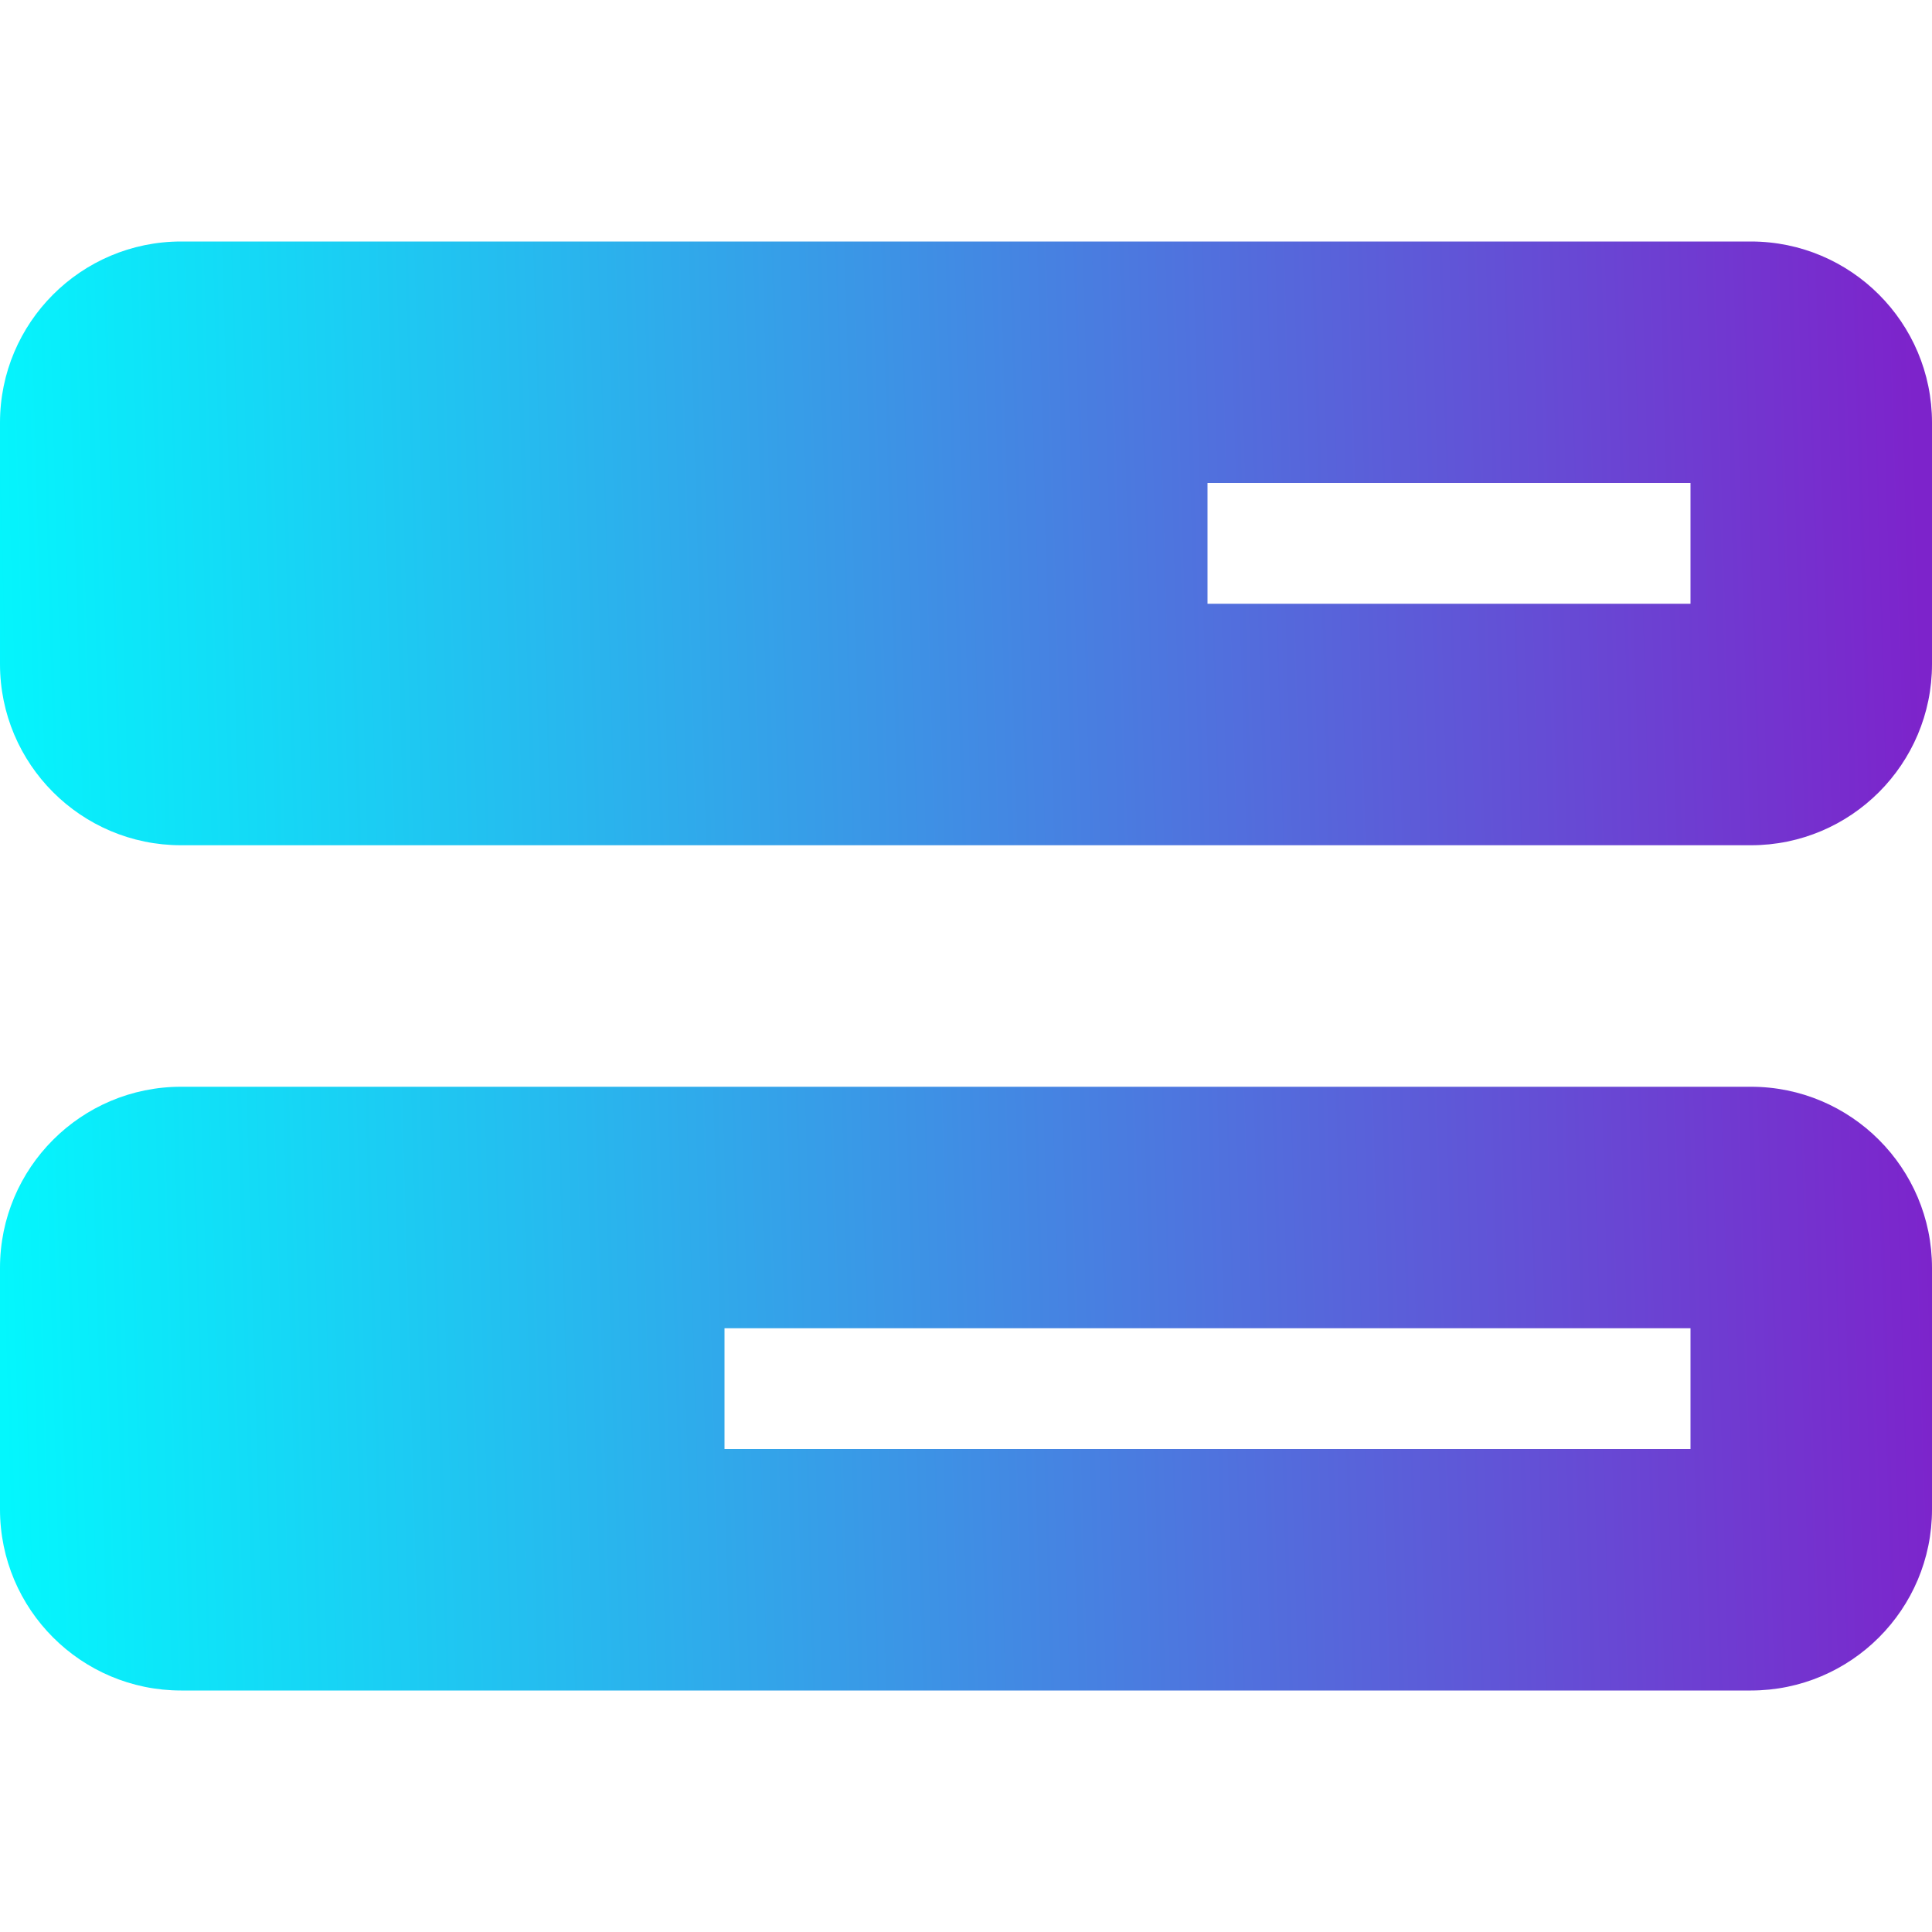 <svg width="36" height="36" viewBox="0 0 36 36" fill="none" xmlns="http://www.w3.org/2000/svg">
<path d="M31.5 11.25H22.5V9H31.5V11.25ZM3.375 4.5C1.512 4.5 0 6.012 0 7.875V12.375C0 14.238 1.512 15.75 3.375 15.75H32.625C34.488 15.75 36 14.238 36 12.375V7.875C36 6.012 34.488 4.5 32.625 4.5H3.375ZM31.5 24.75V27H13.5V24.75H31.5ZM3.375 20.25C1.512 20.25 0 21.762 0 23.625V28.125C0 29.988 1.512 31.5 3.375 31.5H32.625C34.488 31.5 36 29.988 36 28.125V23.625C36 21.762 34.488 20.25 32.625 20.25H3.375Z" fill="url(#paint0_linear_0_334)"/>
<defs>
<linearGradient id="paint0_linear_0_334" x1="1.73245e-08" y1="24.088" x2="36.154" y2="23.043" gradientUnits="userSpaceOnUse">
<stop stop-color="#03F7FD"/>
<stop offset="1" stop-color="#7D23CB"/>
</linearGradient>
</defs>
</svg>
